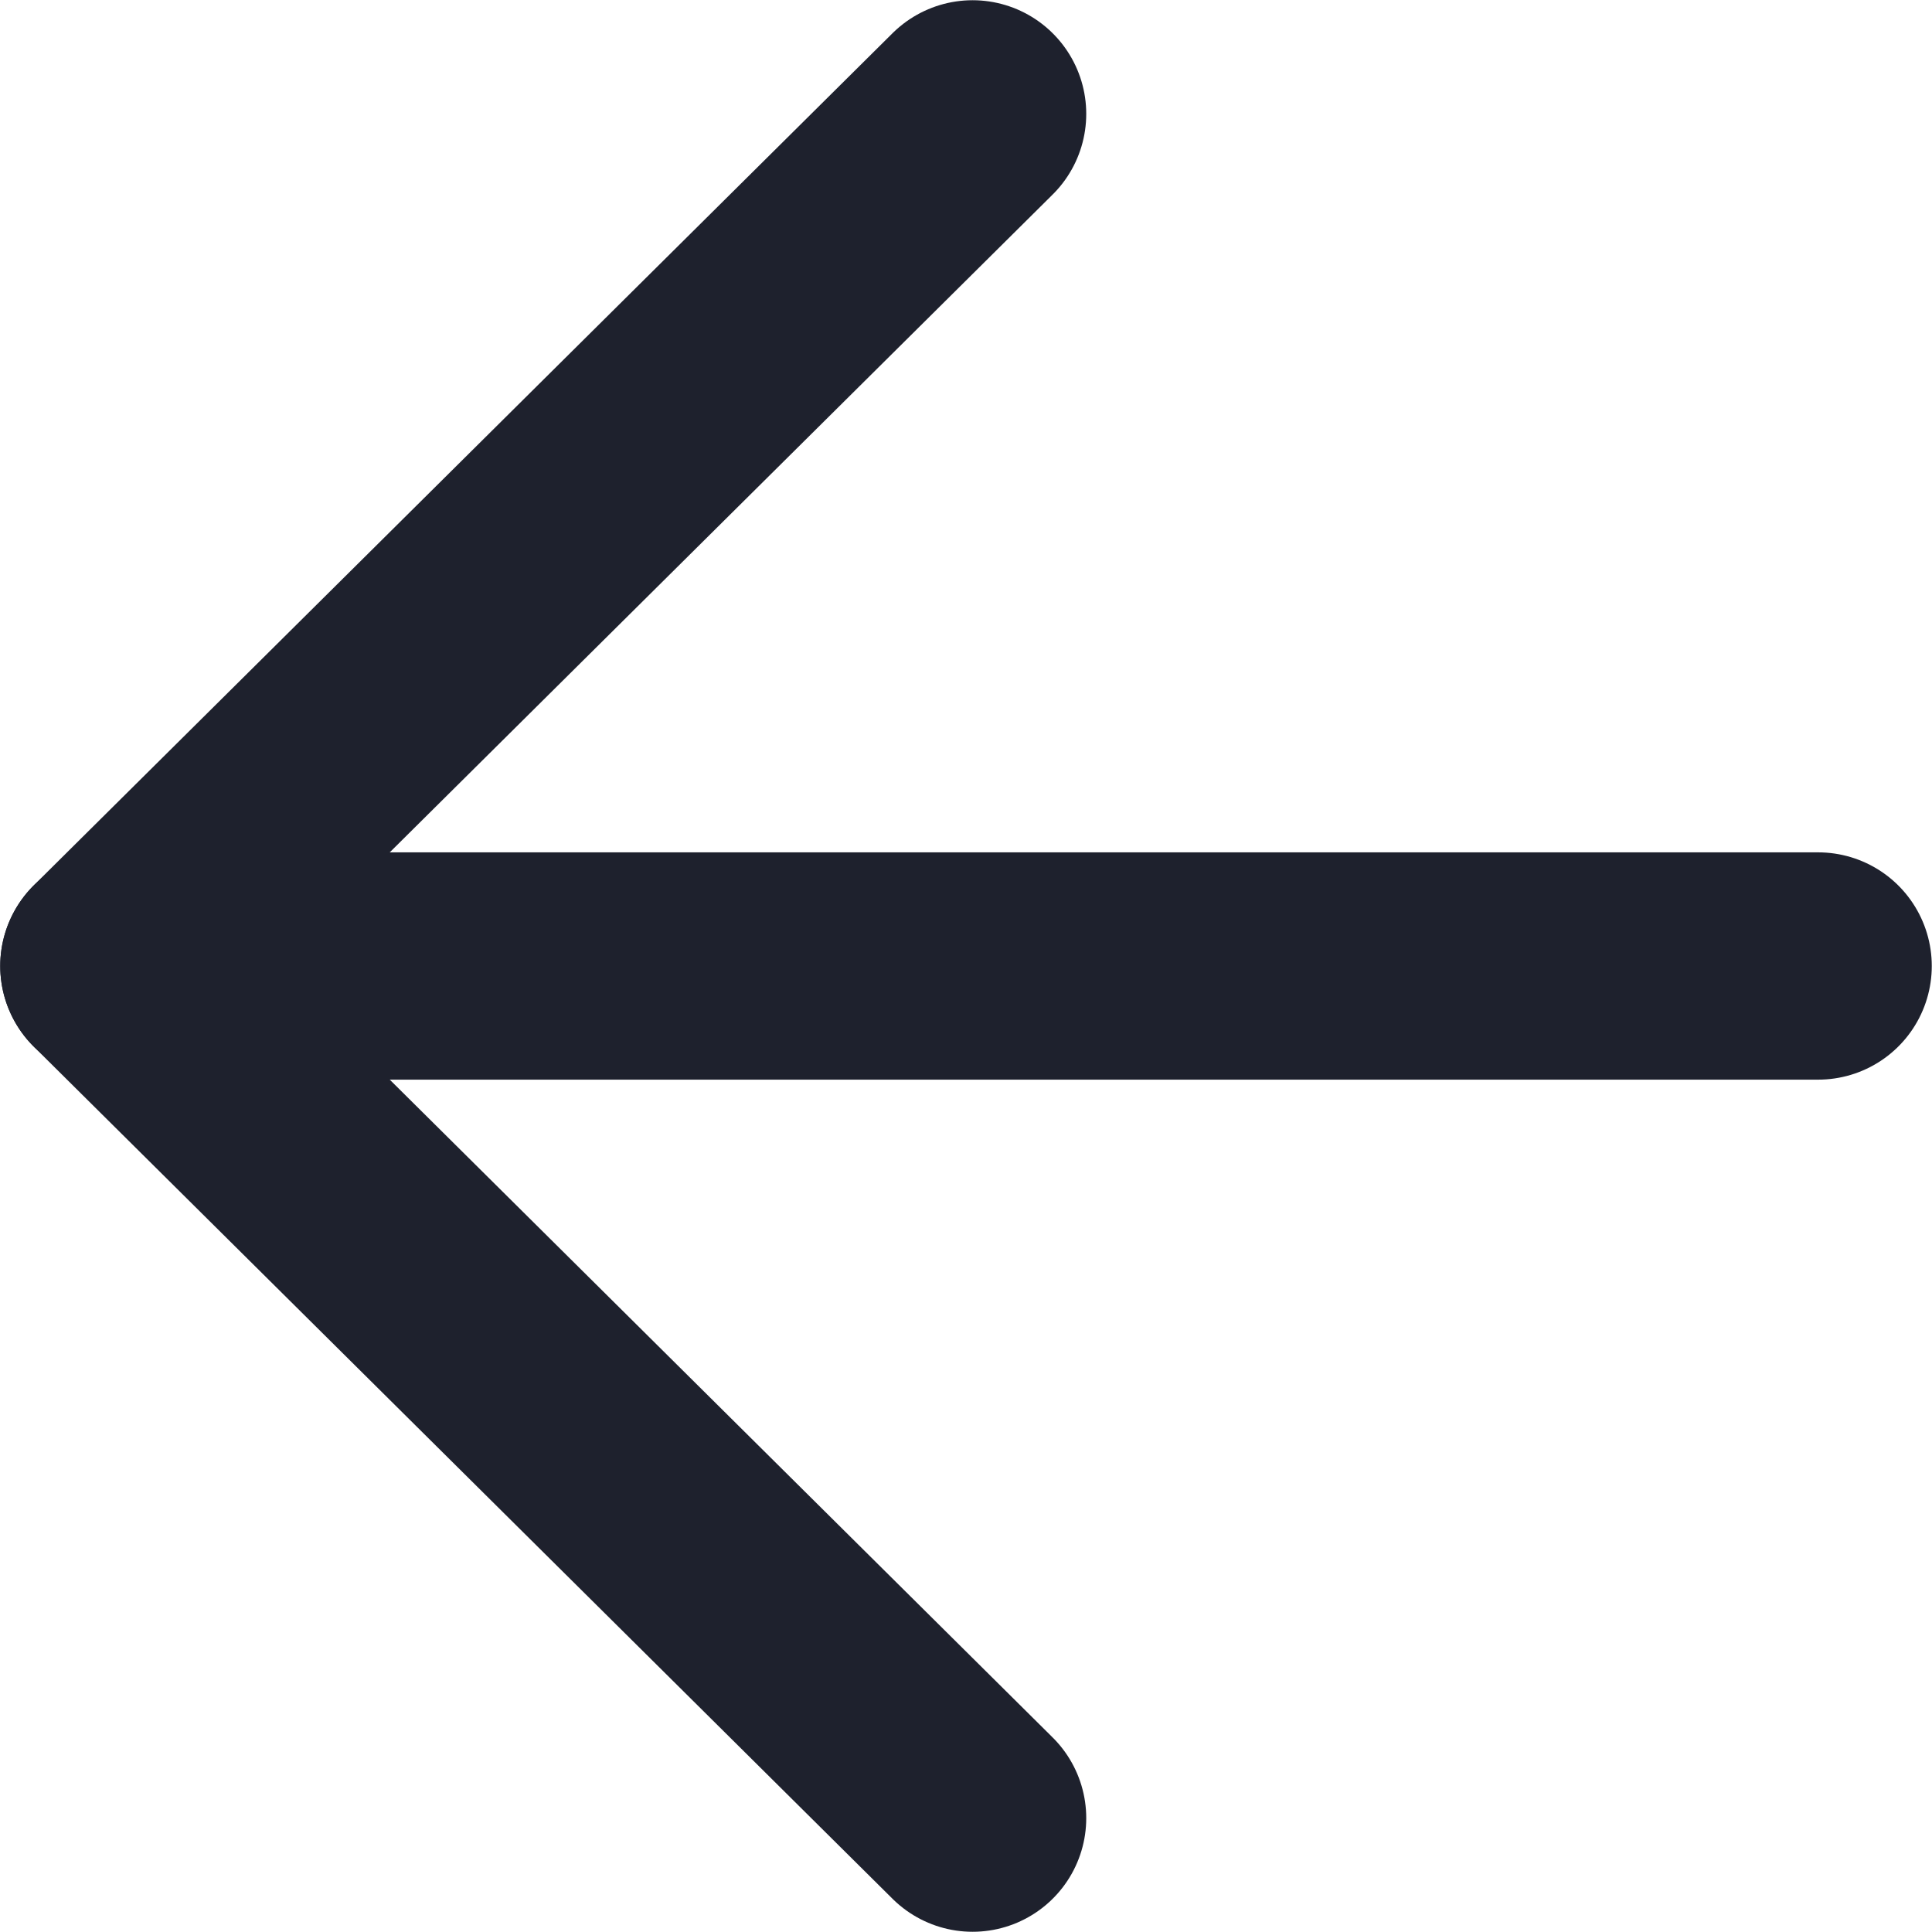 <svg width="17" height="17" viewBox="0 0 17 17" fill="none" xmlns="http://www.w3.org/2000/svg">
<path d="M15.998 8.5H1.002" stroke="#1E212D" stroke-width="2" stroke-linecap="round" stroke-linejoin="round"/>
<path d="M8.558 15.998L1.002 8.5L8.558 1.002" stroke="#1E212D" stroke-width="2" stroke-linecap="round" stroke-linejoin="round"/>
</svg>
